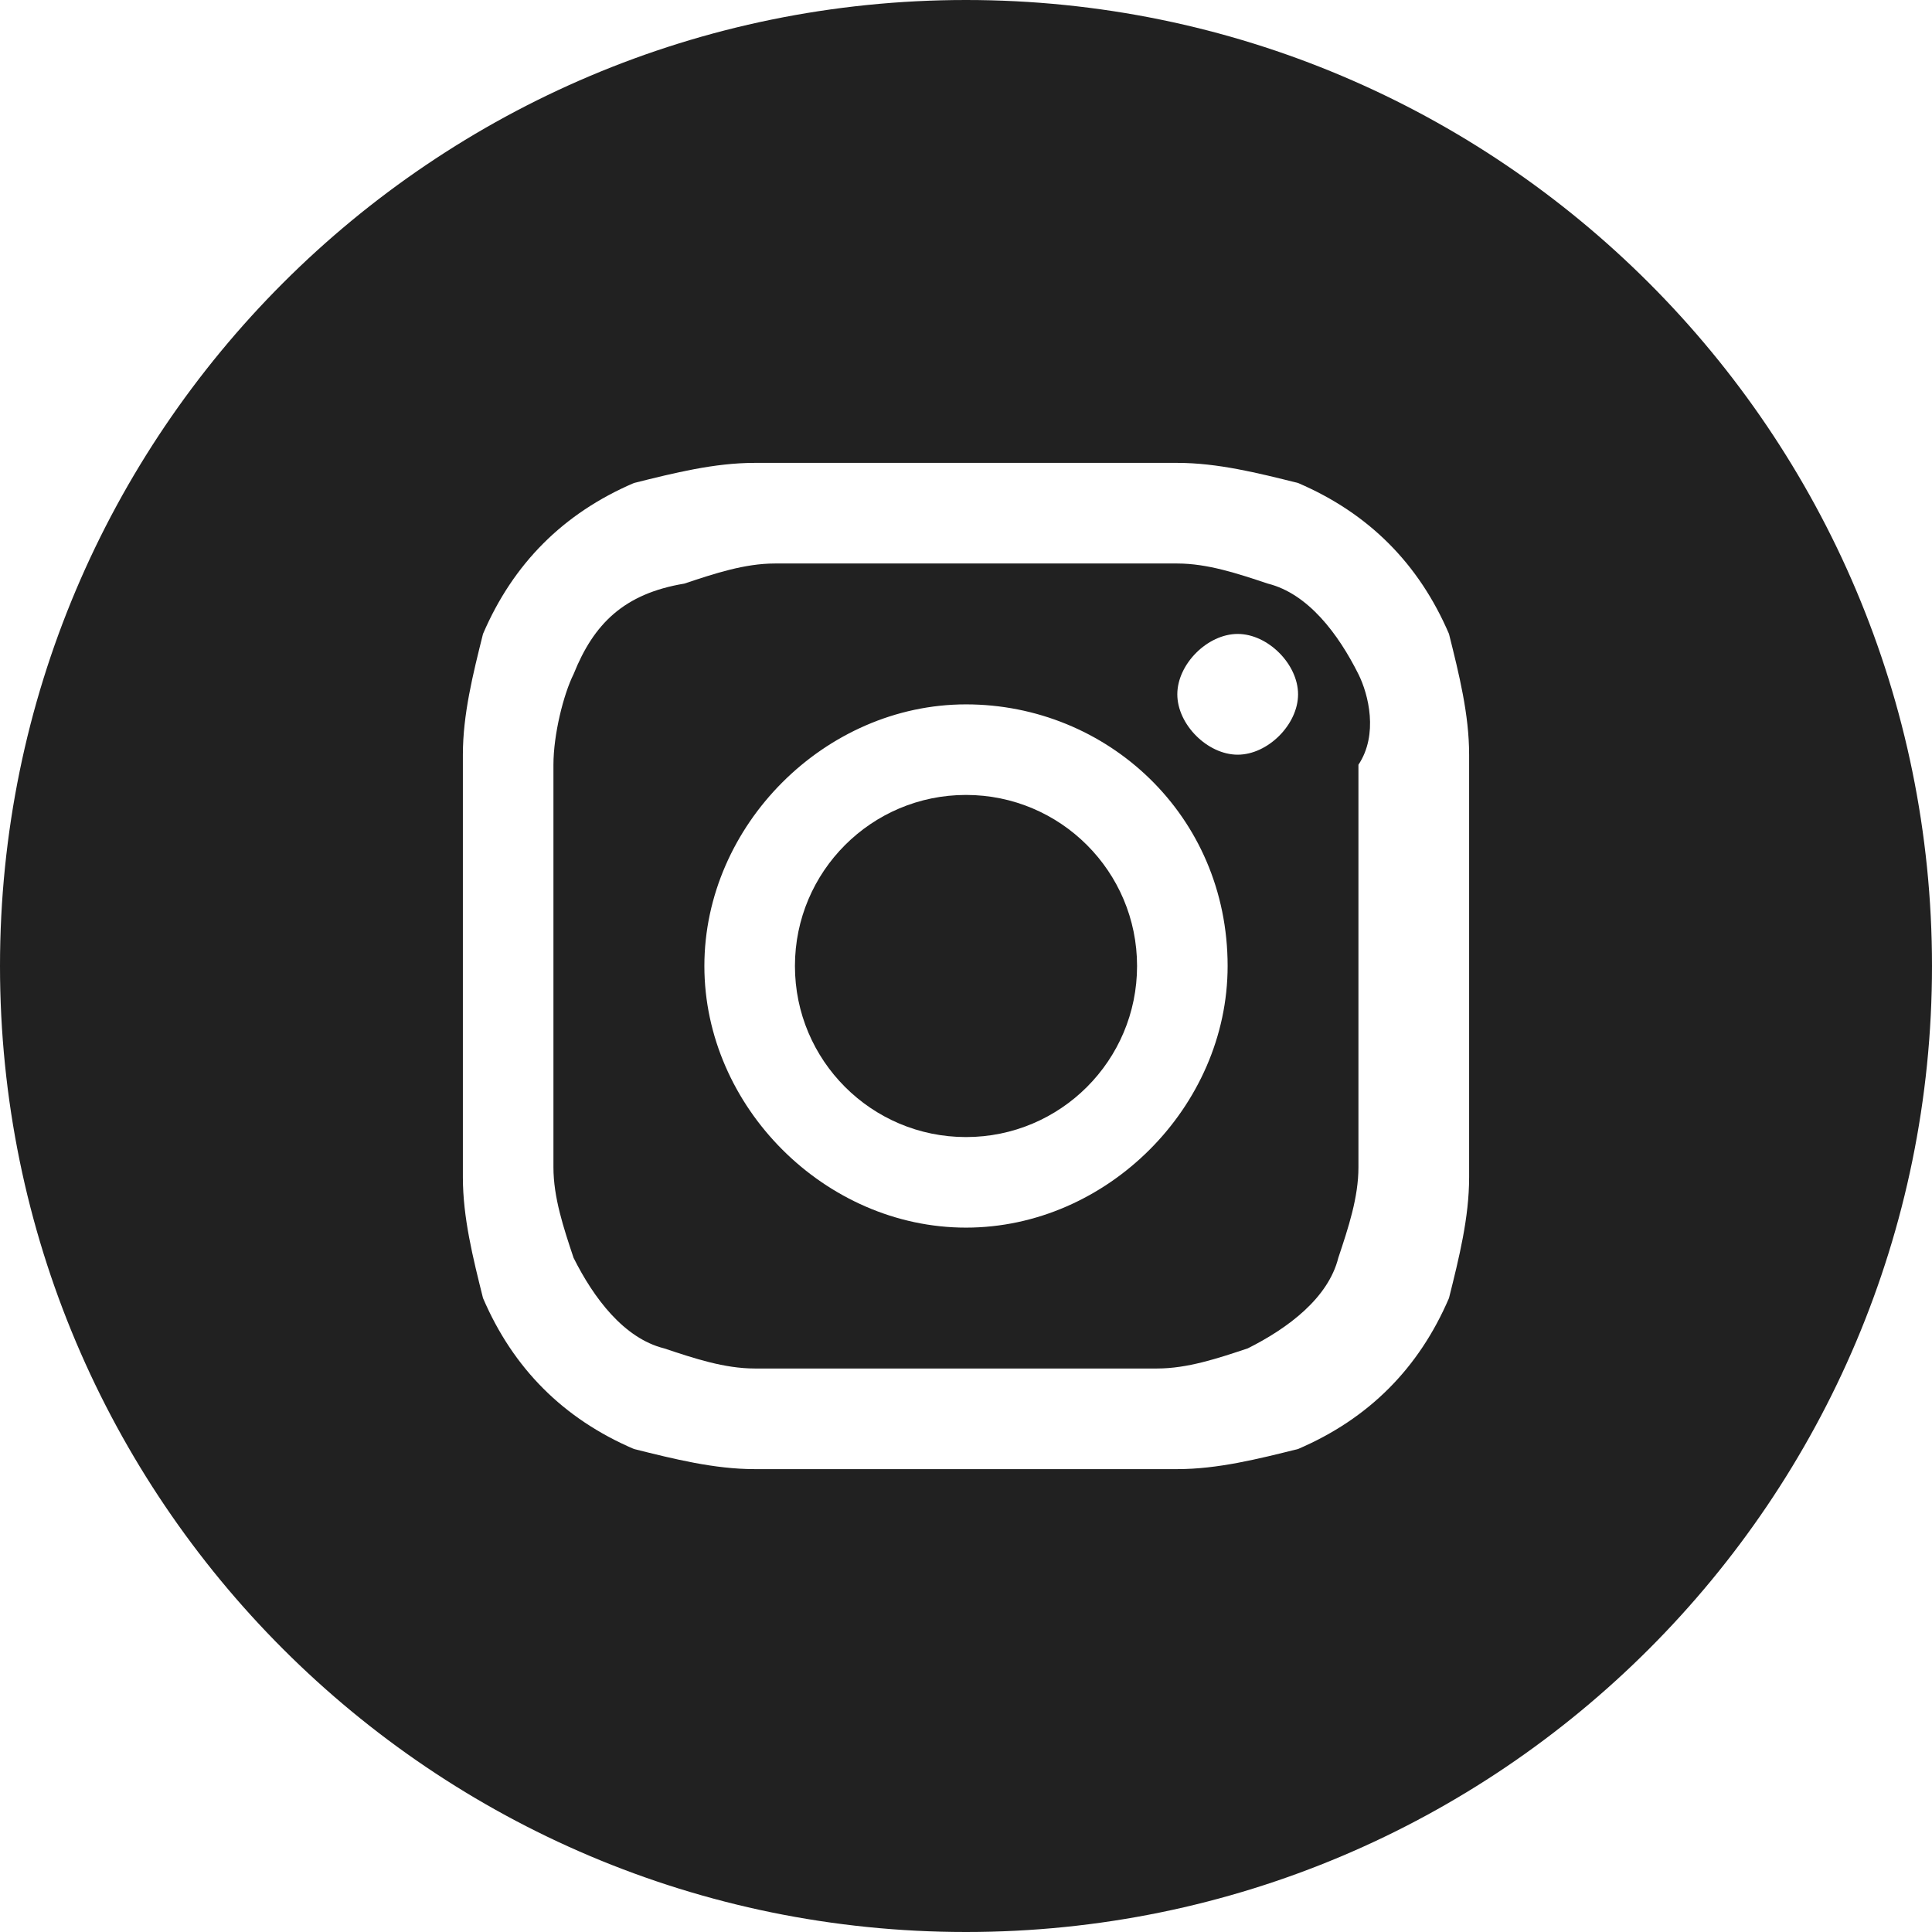 <?xml version="1.0" encoding="utf-8"?>
<!-- Generator: Adobe Illustrator 21.0.2, SVG Export Plug-In . SVG Version: 6.00 Build 0)  -->
<svg version="1.1" id="Instagram_w_circle" xmlns="http://www.w3.org/2000/svg" xmlns:xlink="http://www.w3.org/1999/xlink" x="0px"
	 y="0px" viewBox="0 0 19.2 19.2" style="enable-background:new 0 0 19.2 19.2;" xml:space="preserve">
<style type="text/css">
	.st0{fill:#212121;}
</style>
<title>instagram-with-circle</title>
<path class="st0" d="M13.5,6.7c-0.2-0.4-0.5-0.8-0.9-0.9c-0.3-0.1-0.6-0.2-0.9-0.2c-0.5,0-0.7,0-2,0s-1.5,0-2,0
	c-0.3,0-0.6,0.1-0.9,0.2C6.2,5.9,5.9,6.2,5.7,6.7C5.6,6.9,5.5,7.3,5.5,7.6c0,0.5,0,0.7,0,2s0,1.5,0,2c0,0.3,0.1,0.6,0.2,0.9
	c0.2,0.4,0.5,0.8,0.9,0.9c0.3,0.1,0.6,0.2,0.9,0.2c0.5,0,0.7,0,2,0s1.5,0,2,0c0.3,0,0.6-0.1,0.9-0.2c0.4-0.2,0.8-0.5,0.9-0.9
	c0.1-0.3,0.2-0.6,0.2-0.9c0-0.5,0-0.7,0-2s0-1.5,0-2C13.7,7.3,13.6,6.9,13.5,6.7z M9.6,12.2C8.2,12.2,7,11,7,9.6S8.2,7,9.6,7
	s2.6,1.1,2.6,2.6l0,0C12.2,11,11,12.2,9.6,12.2C9.6,12.2,9.6,12.2,9.6,12.2z M12.3,7.5c-0.3,0-0.6-0.3-0.6-0.6s0.3-0.6,0.6-0.6
	c0.3,0,0.6,0.3,0.6,0.6S12.6,7.5,12.3,7.5L12.3,7.5z"/>
<circle class="st0" cx="9.6" cy="9.6" r="1.7"/>
<path class="st0" d="M9.6,0C4.3,0,0,4.3,0,9.6s4.3,9.6,9.6,9.6s9.6-4.3,9.6-9.6l0,0C19.2,4.3,14.9,0,9.6,0C9.6,0,9.6,0,9.6,0z
	 M14.6,11.7c0,0.4-0.1,0.8-0.2,1.2c-0.3,0.7-0.8,1.2-1.5,1.5c-0.4,0.1-0.8,0.2-1.2,0.2c-0.5,0-0.7,0-2.1,0s-1.5,0-2.1,0
	c-0.4,0-0.8-0.1-1.2-0.2c-0.7-0.3-1.2-0.8-1.5-1.5c-0.1-0.4-0.2-0.8-0.2-1.2c0-0.5,0-0.7,0-2.1s0-1.5,0-2.1c0-0.4,0.1-0.8,0.2-1.2
	c0.3-0.7,0.8-1.2,1.5-1.5c0.4-0.1,0.8-0.2,1.2-0.2c0.5,0,0.7,0,2.1,0s1.5,0,2.1,0c0.4,0,0.8,0.1,1.2,0.2c0.7,0.3,1.2,0.8,1.5,1.5
	c0.1,0.4,0.2,0.8,0.2,1.2c0,0.5,0,0.7,0,2.1S14.6,11.1,14.6,11.7L14.6,11.7z"/>
</svg>
